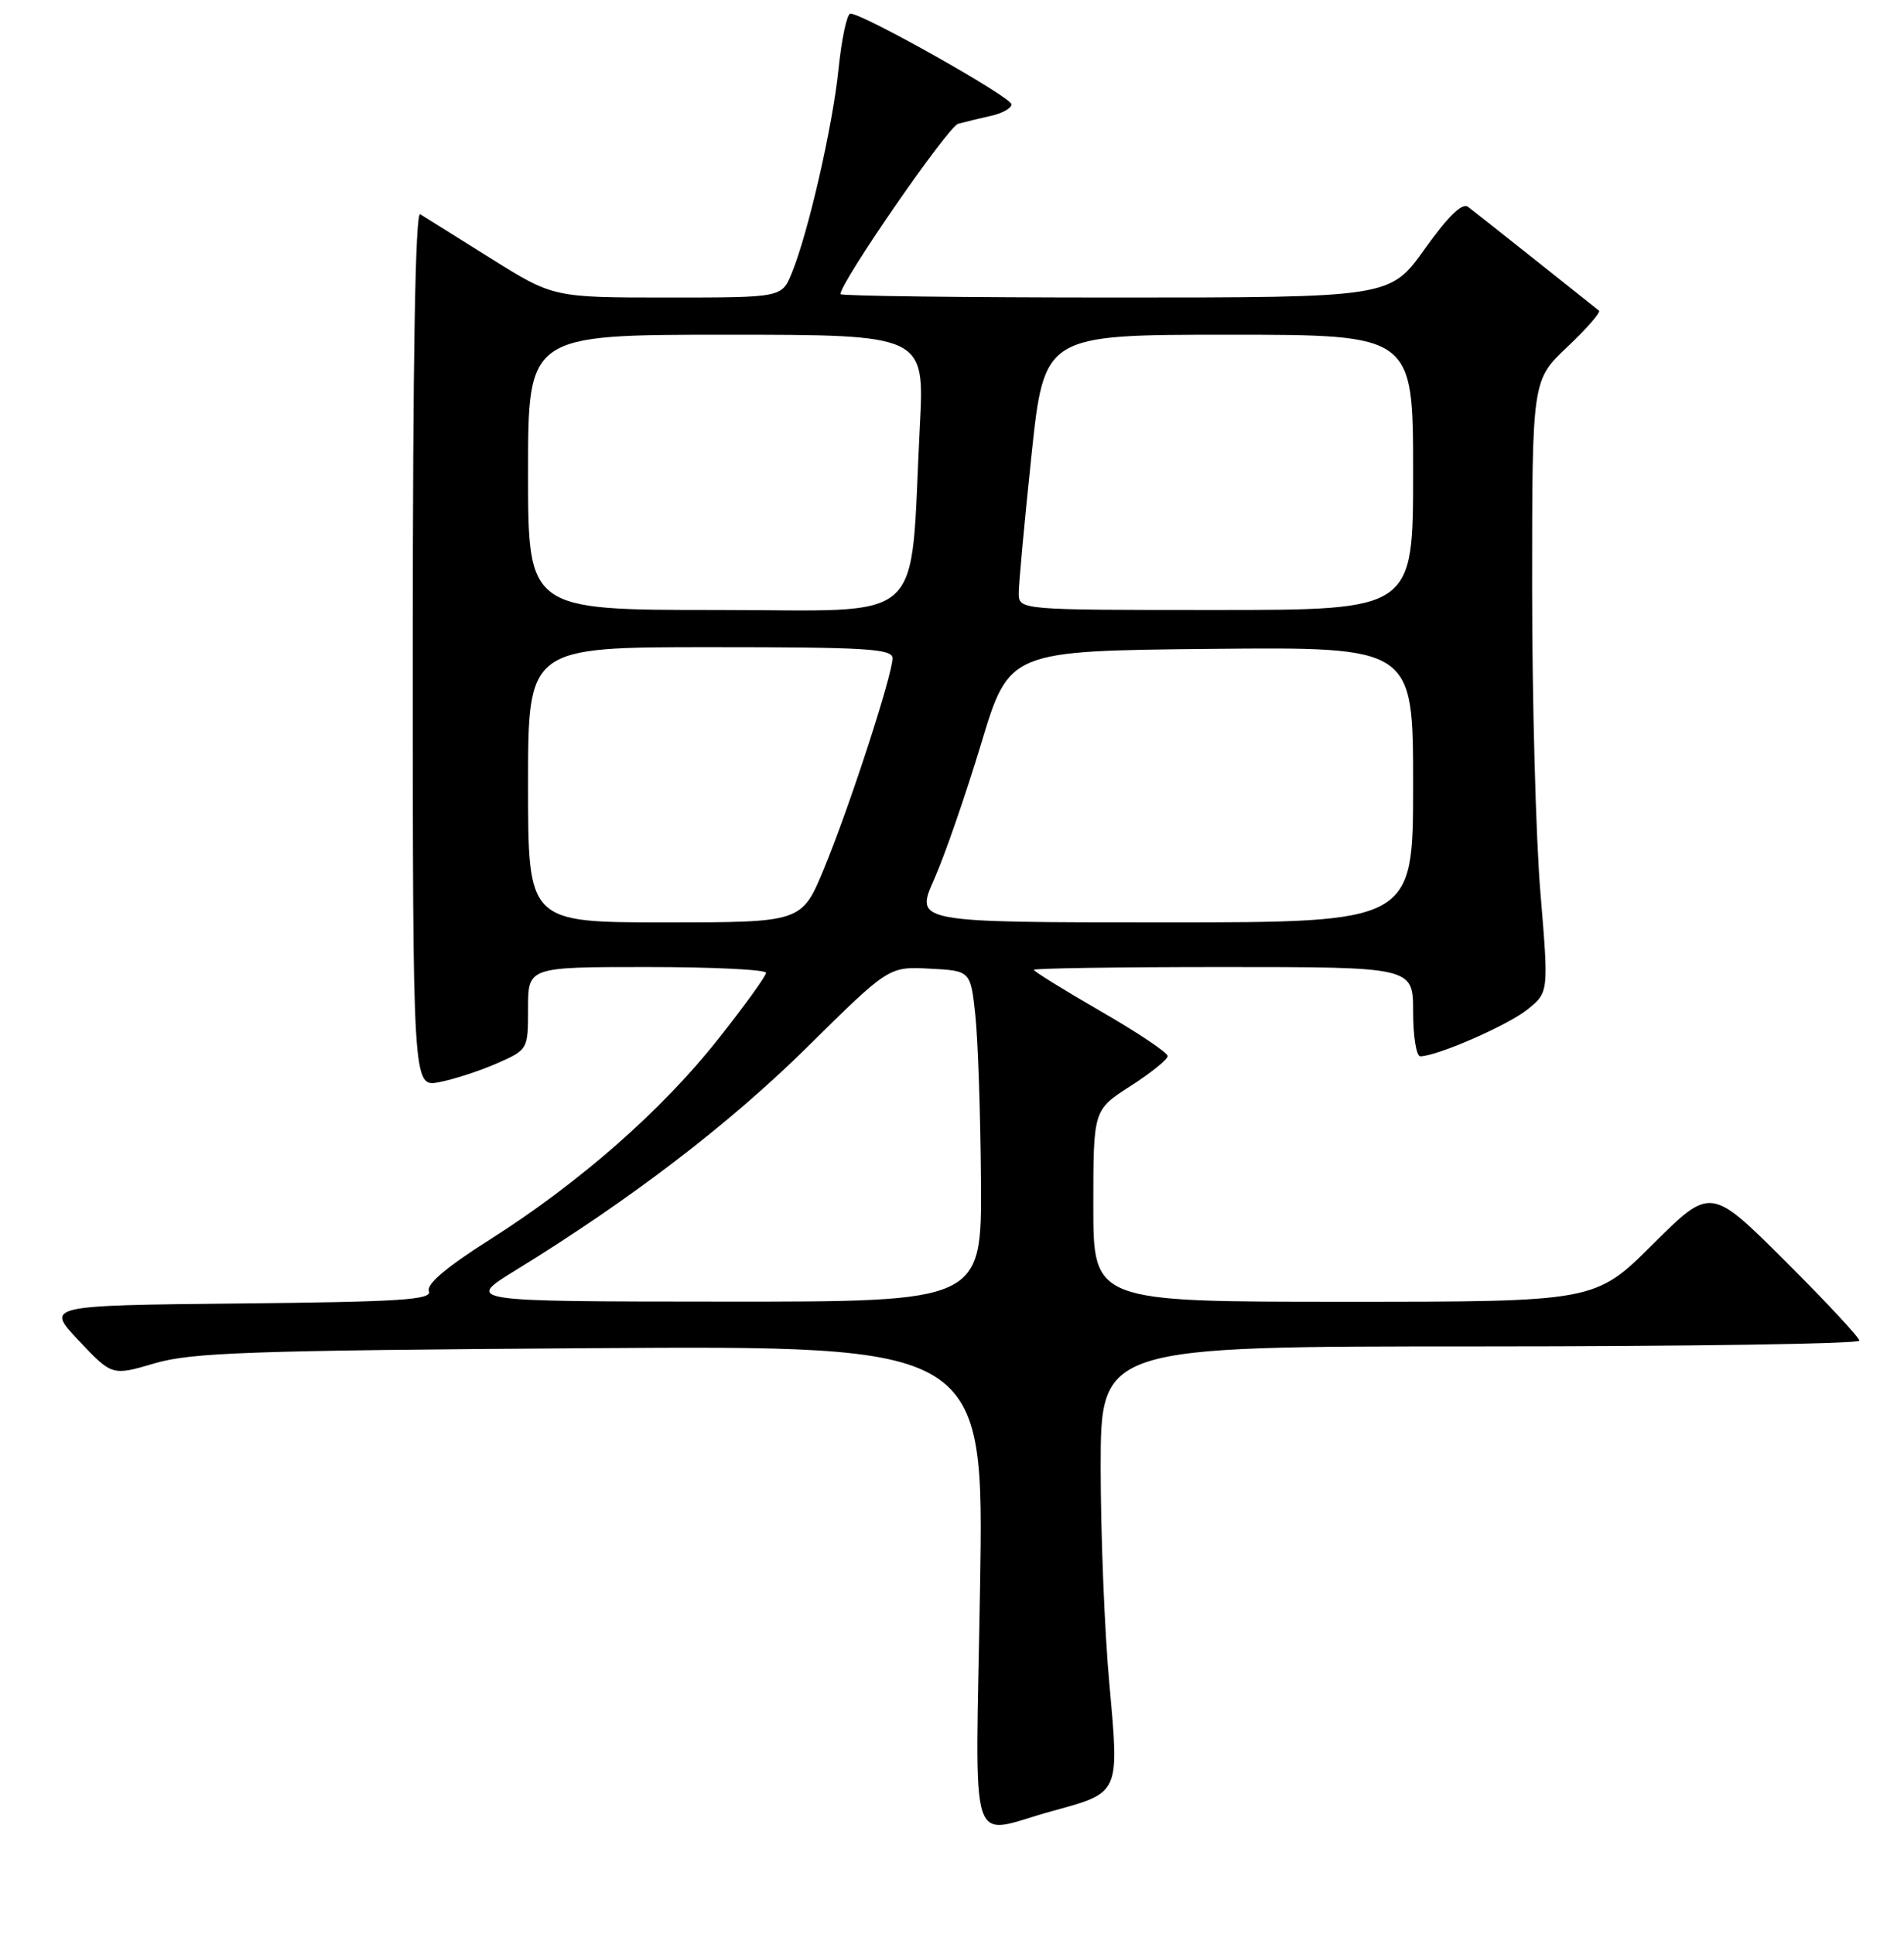 <?xml version="1.0" encoding="UTF-8" standalone="no"?>
<!DOCTYPE svg PUBLIC "-//W3C//DTD SVG 1.1//EN" "http://www.w3.org/Graphics/SVG/1.1/DTD/svg11.dtd" >
<svg xmlns="http://www.w3.org/2000/svg" xmlns:xlink="http://www.w3.org/1999/xlink" version="1.1" viewBox="0 0 256 260">
 <g >
 <path fill="currentColor"
d=" M 141.50 243.46 C 150.61 240.96 150.50 241.21 149.16 226.39 C 148.51 219.30 147.99 206.19 147.99 197.25 C 148.00 181.00 148.00 181.00 199.00 181.00 C 227.05 181.00 250.00 180.65 250.00 180.23 C 250.00 179.81 245.50 174.98 240.00 169.50 C 230.00 159.54 230.00 159.54 222.23 167.27 C 214.46 175.00 214.46 175.00 180.73 175.00 C 147.00 175.00 147.00 175.00 147.00 162.10 C 147.00 149.21 147.00 149.21 152.00 146.00 C 154.75 144.24 157.00 142.42 157.00 141.97 C 157.00 141.51 152.95 138.80 148.00 135.95 C 143.05 133.09 139.00 130.58 139.00 130.38 C 139.00 130.17 150.47 130.00 164.50 130.00 C 190.00 130.00 190.00 130.00 190.00 136.00 C 190.00 139.30 190.43 142.00 190.96 142.00 C 193.19 142.00 202.72 137.84 205.37 135.71 C 208.23 133.40 208.23 133.40 207.12 120.06 C 206.50 112.72 206.00 94.20 206.00 78.91 C 206.00 51.11 206.00 51.11 210.74 46.63 C 213.35 44.17 215.26 41.97 214.99 41.76 C 214.72 41.54 210.90 38.51 206.50 35.01 C 202.10 31.51 197.99 28.26 197.36 27.79 C 196.60 27.22 194.65 29.14 191.56 33.47 C 186.90 40.00 186.90 40.00 149.95 40.00 C 129.63 40.00 113.00 39.79 113.00 39.54 C 113.00 37.94 127.47 17.00 128.83 16.64 C 129.75 16.39 131.74 15.91 133.25 15.57 C 134.76 15.24 136.00 14.54 136.00 14.03 C 136.00 13.06 115.74 1.66 114.32 1.84 C 113.87 1.90 113.16 5.22 112.75 9.22 C 111.96 16.98 108.65 31.38 106.44 36.75 C 105.10 40.00 105.10 40.00 89.75 40.00 C 74.39 40.00 74.39 40.00 65.95 34.71 C 61.30 31.79 57.05 29.14 56.50 28.80 C 55.84 28.40 55.50 48.11 55.50 87.16 C 55.50 146.13 55.50 146.13 59.00 145.49 C 60.92 145.13 64.41 144.00 66.75 142.98 C 71.00 141.11 71.00 141.11 71.00 135.56 C 71.00 130.00 71.00 130.00 87.00 130.00 C 95.80 130.00 103.00 130.35 103.00 130.78 C 103.00 131.20 100.10 135.22 96.56 139.69 C 88.98 149.29 77.88 159.02 65.82 166.67 C 60.02 170.34 57.31 172.64 57.67 173.57 C 58.11 174.74 53.95 175.01 32.17 175.23 C 6.13 175.50 6.13 175.50 10.60 180.23 C 15.07 184.96 15.07 184.96 20.78 183.28 C 25.74 181.82 33.50 181.55 79.40 181.24 C 132.30 180.89 132.30 180.89 131.77 213.43 C 131.16 250.30 129.97 246.61 141.50 243.46 Z  M 69.38 170.73 C 84.76 161.28 98.08 151.09 108.50 140.80 C 119.50 129.93 119.50 129.93 125.00 130.22 C 130.50 130.50 130.50 130.50 131.14 136.50 C 131.49 139.80 131.83 149.81 131.89 158.75 C 132.00 175.00 132.00 175.00 97.25 174.98 C 62.50 174.96 62.50 174.96 69.38 170.73 Z  M 71.00 105.50 C 71.00 87.00 71.00 87.00 95.50 87.00 C 116.52 87.00 120.00 87.21 120.00 88.49 C 120.00 90.71 114.22 108.47 110.80 116.75 C 107.81 124.00 107.81 124.00 89.41 124.00 C 71.00 124.00 71.00 124.00 71.00 105.50 Z  M 125.58 118.25 C 126.99 115.09 129.83 106.88 131.91 100.00 C 135.68 87.50 135.68 87.50 162.84 87.23 C 190.00 86.97 190.00 86.97 190.00 105.48 C 190.00 124.00 190.00 124.00 156.51 124.00 C 123.03 124.00 123.03 124.00 125.58 118.25 Z  M 71.00 63.50 C 71.00 45.00 71.00 45.00 97.65 45.00 C 124.31 45.00 124.31 45.00 123.68 57.25 C 122.27 84.58 125.12 82.00 96.36 82.00 C 71.00 82.00 71.00 82.00 71.00 63.50 Z  M 136.98 79.75 C 136.97 78.51 137.74 70.19 138.68 61.25 C 140.40 45.00 140.40 45.00 165.20 45.00 C 190.00 45.00 190.00 45.00 190.00 63.50 C 190.00 82.00 190.00 82.00 163.50 82.00 C 137.00 82.00 137.00 82.00 136.98 79.75 Z "/>
</g>
</svg>
